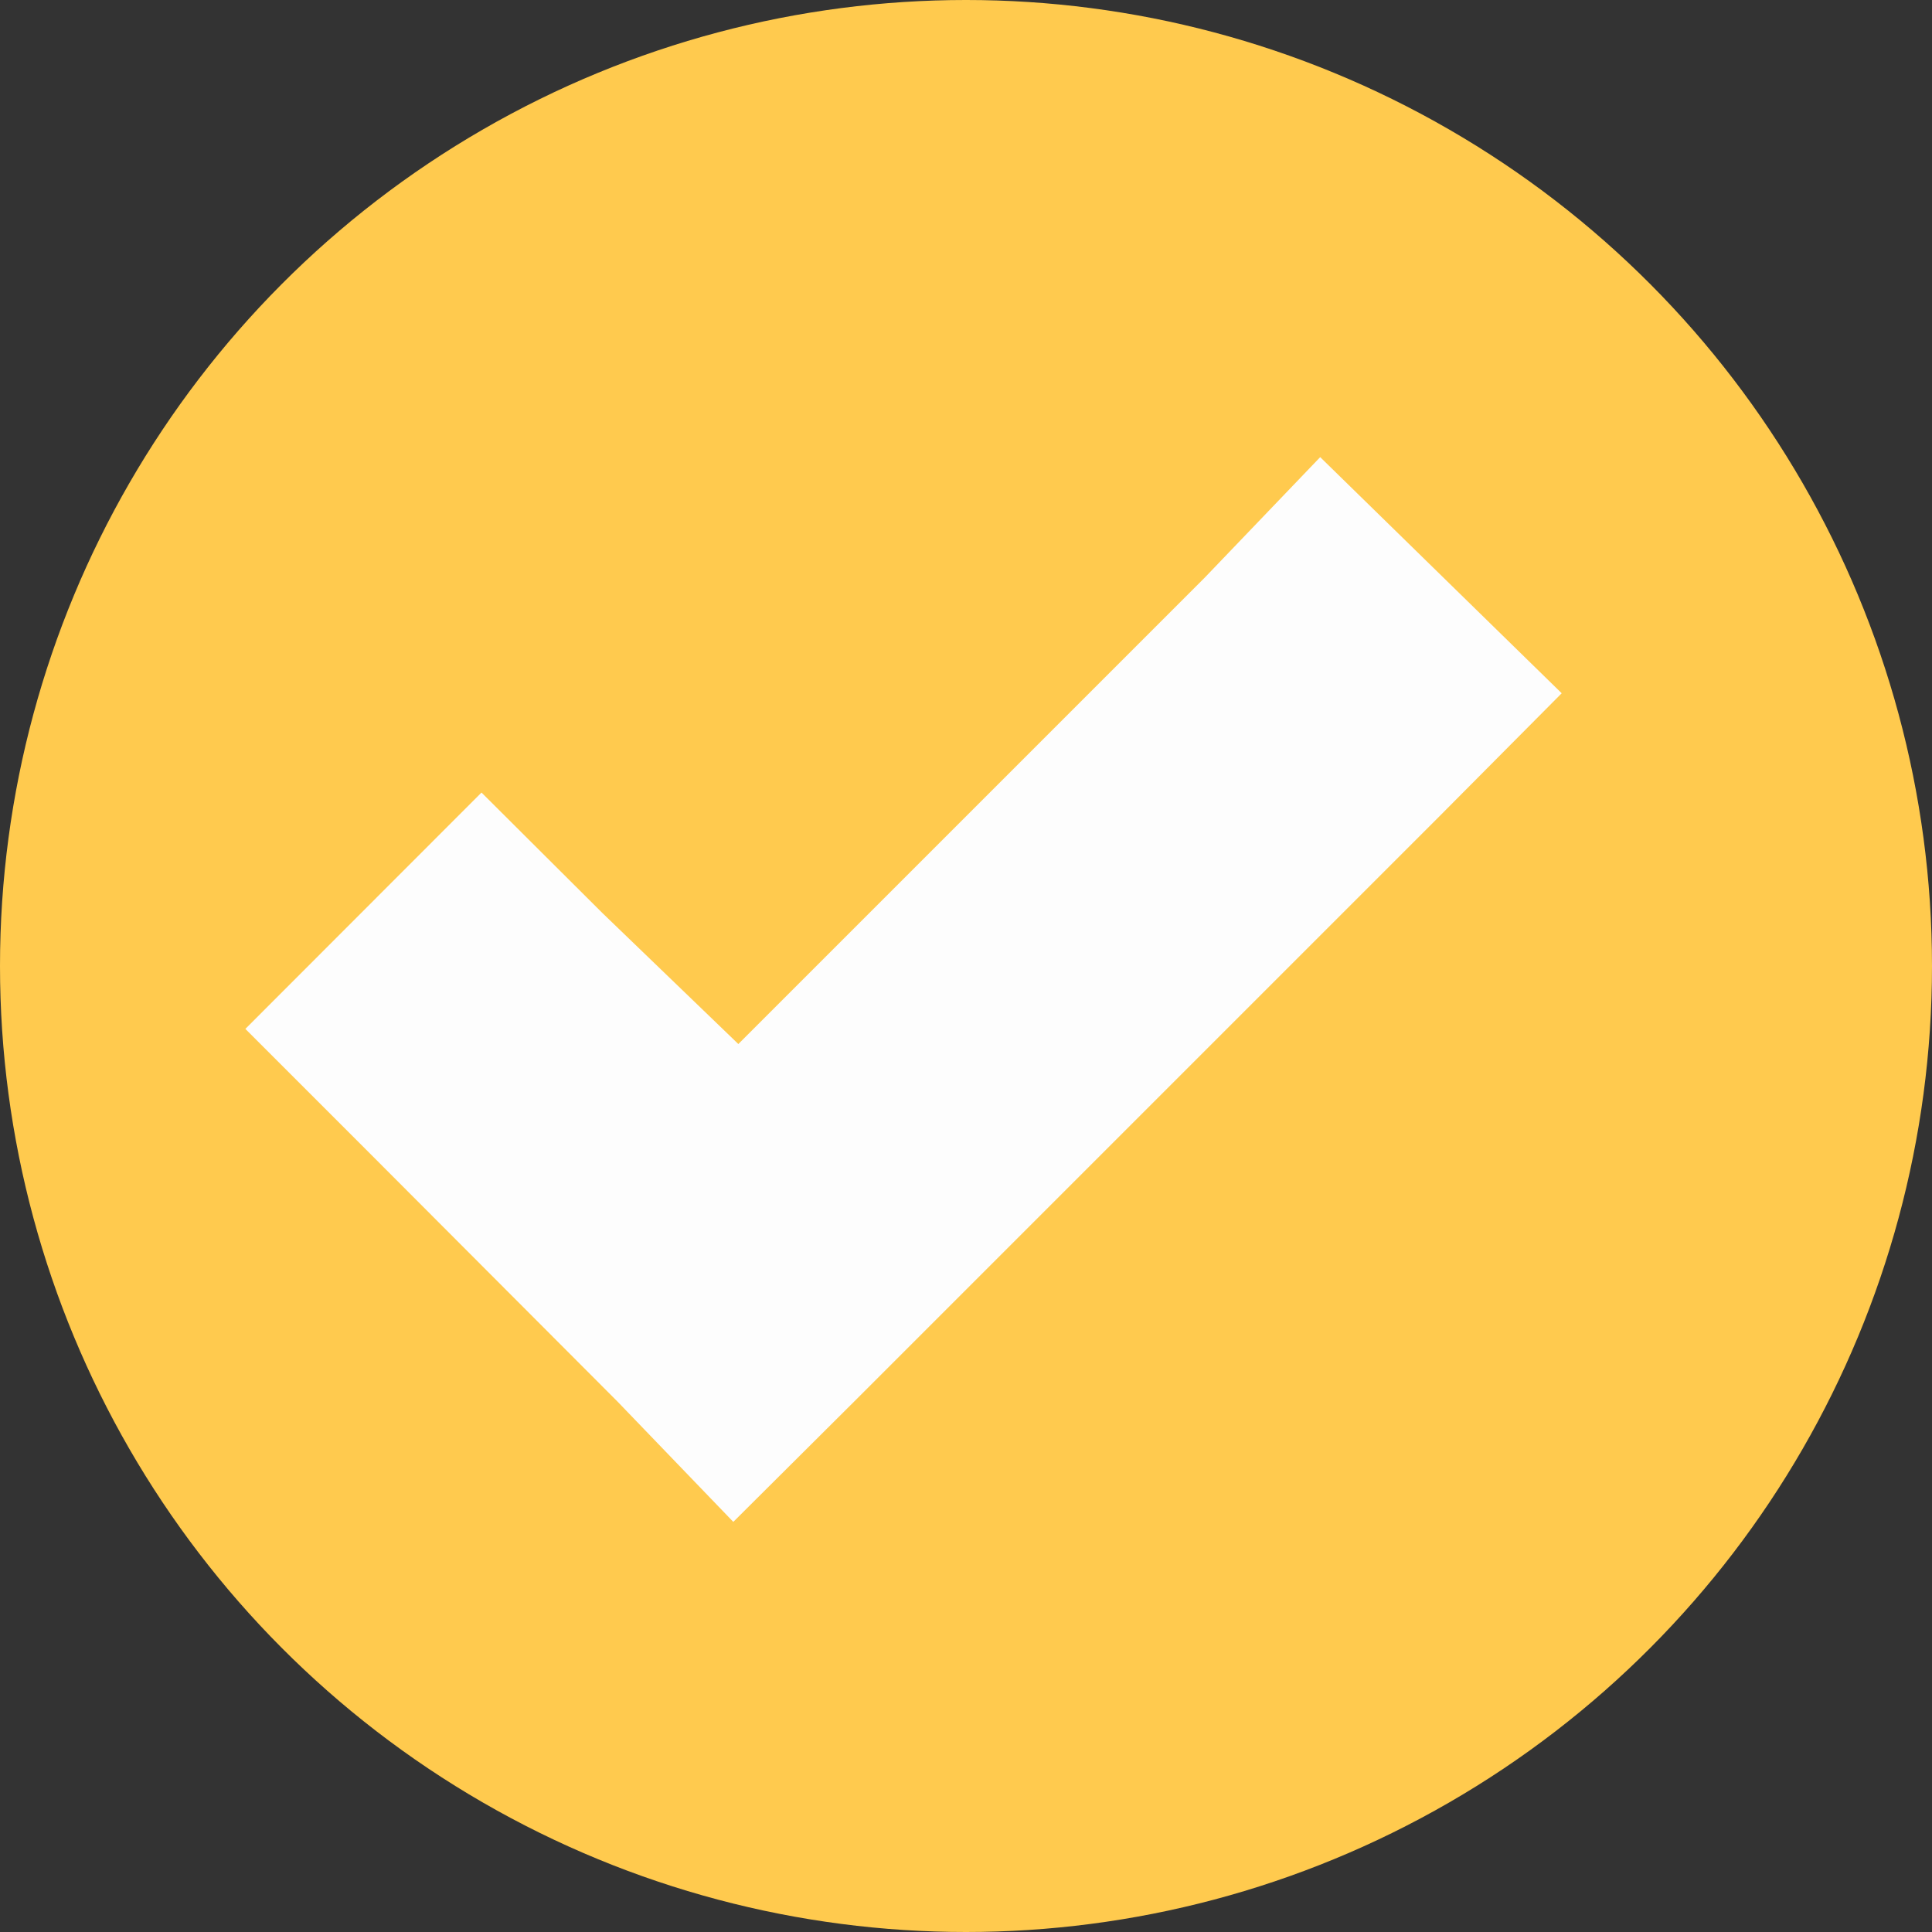 <svg id="グループ_3027" data-name="グループ 3027" xmlns="http://www.w3.org/2000/svg" width="18" height="18" viewBox="0 0 18 18">
  <rect x="0" y="0" width="18" height="18" fill="#333333" stroke="none"/>
  <circle id="楕円形_285" data-name="楕円形 285" cx="9" cy="9" r="9" fill="#ffca4e"/>
  <path id="Icon_open-check" data-name="Icon open-check" d="M10.014,0,8.936,1.125,4.593,5.468,3.328,4.249,2.2,3.125,0,5.327,1.125,6.452,3.468,8.8,4.546,9.92,5.671,8.8l5.468-5.468L12.264,2.2,10.014,0Z" transform="translate(2.286 4.259)" fill="#fdfdfd"/>
</svg>
